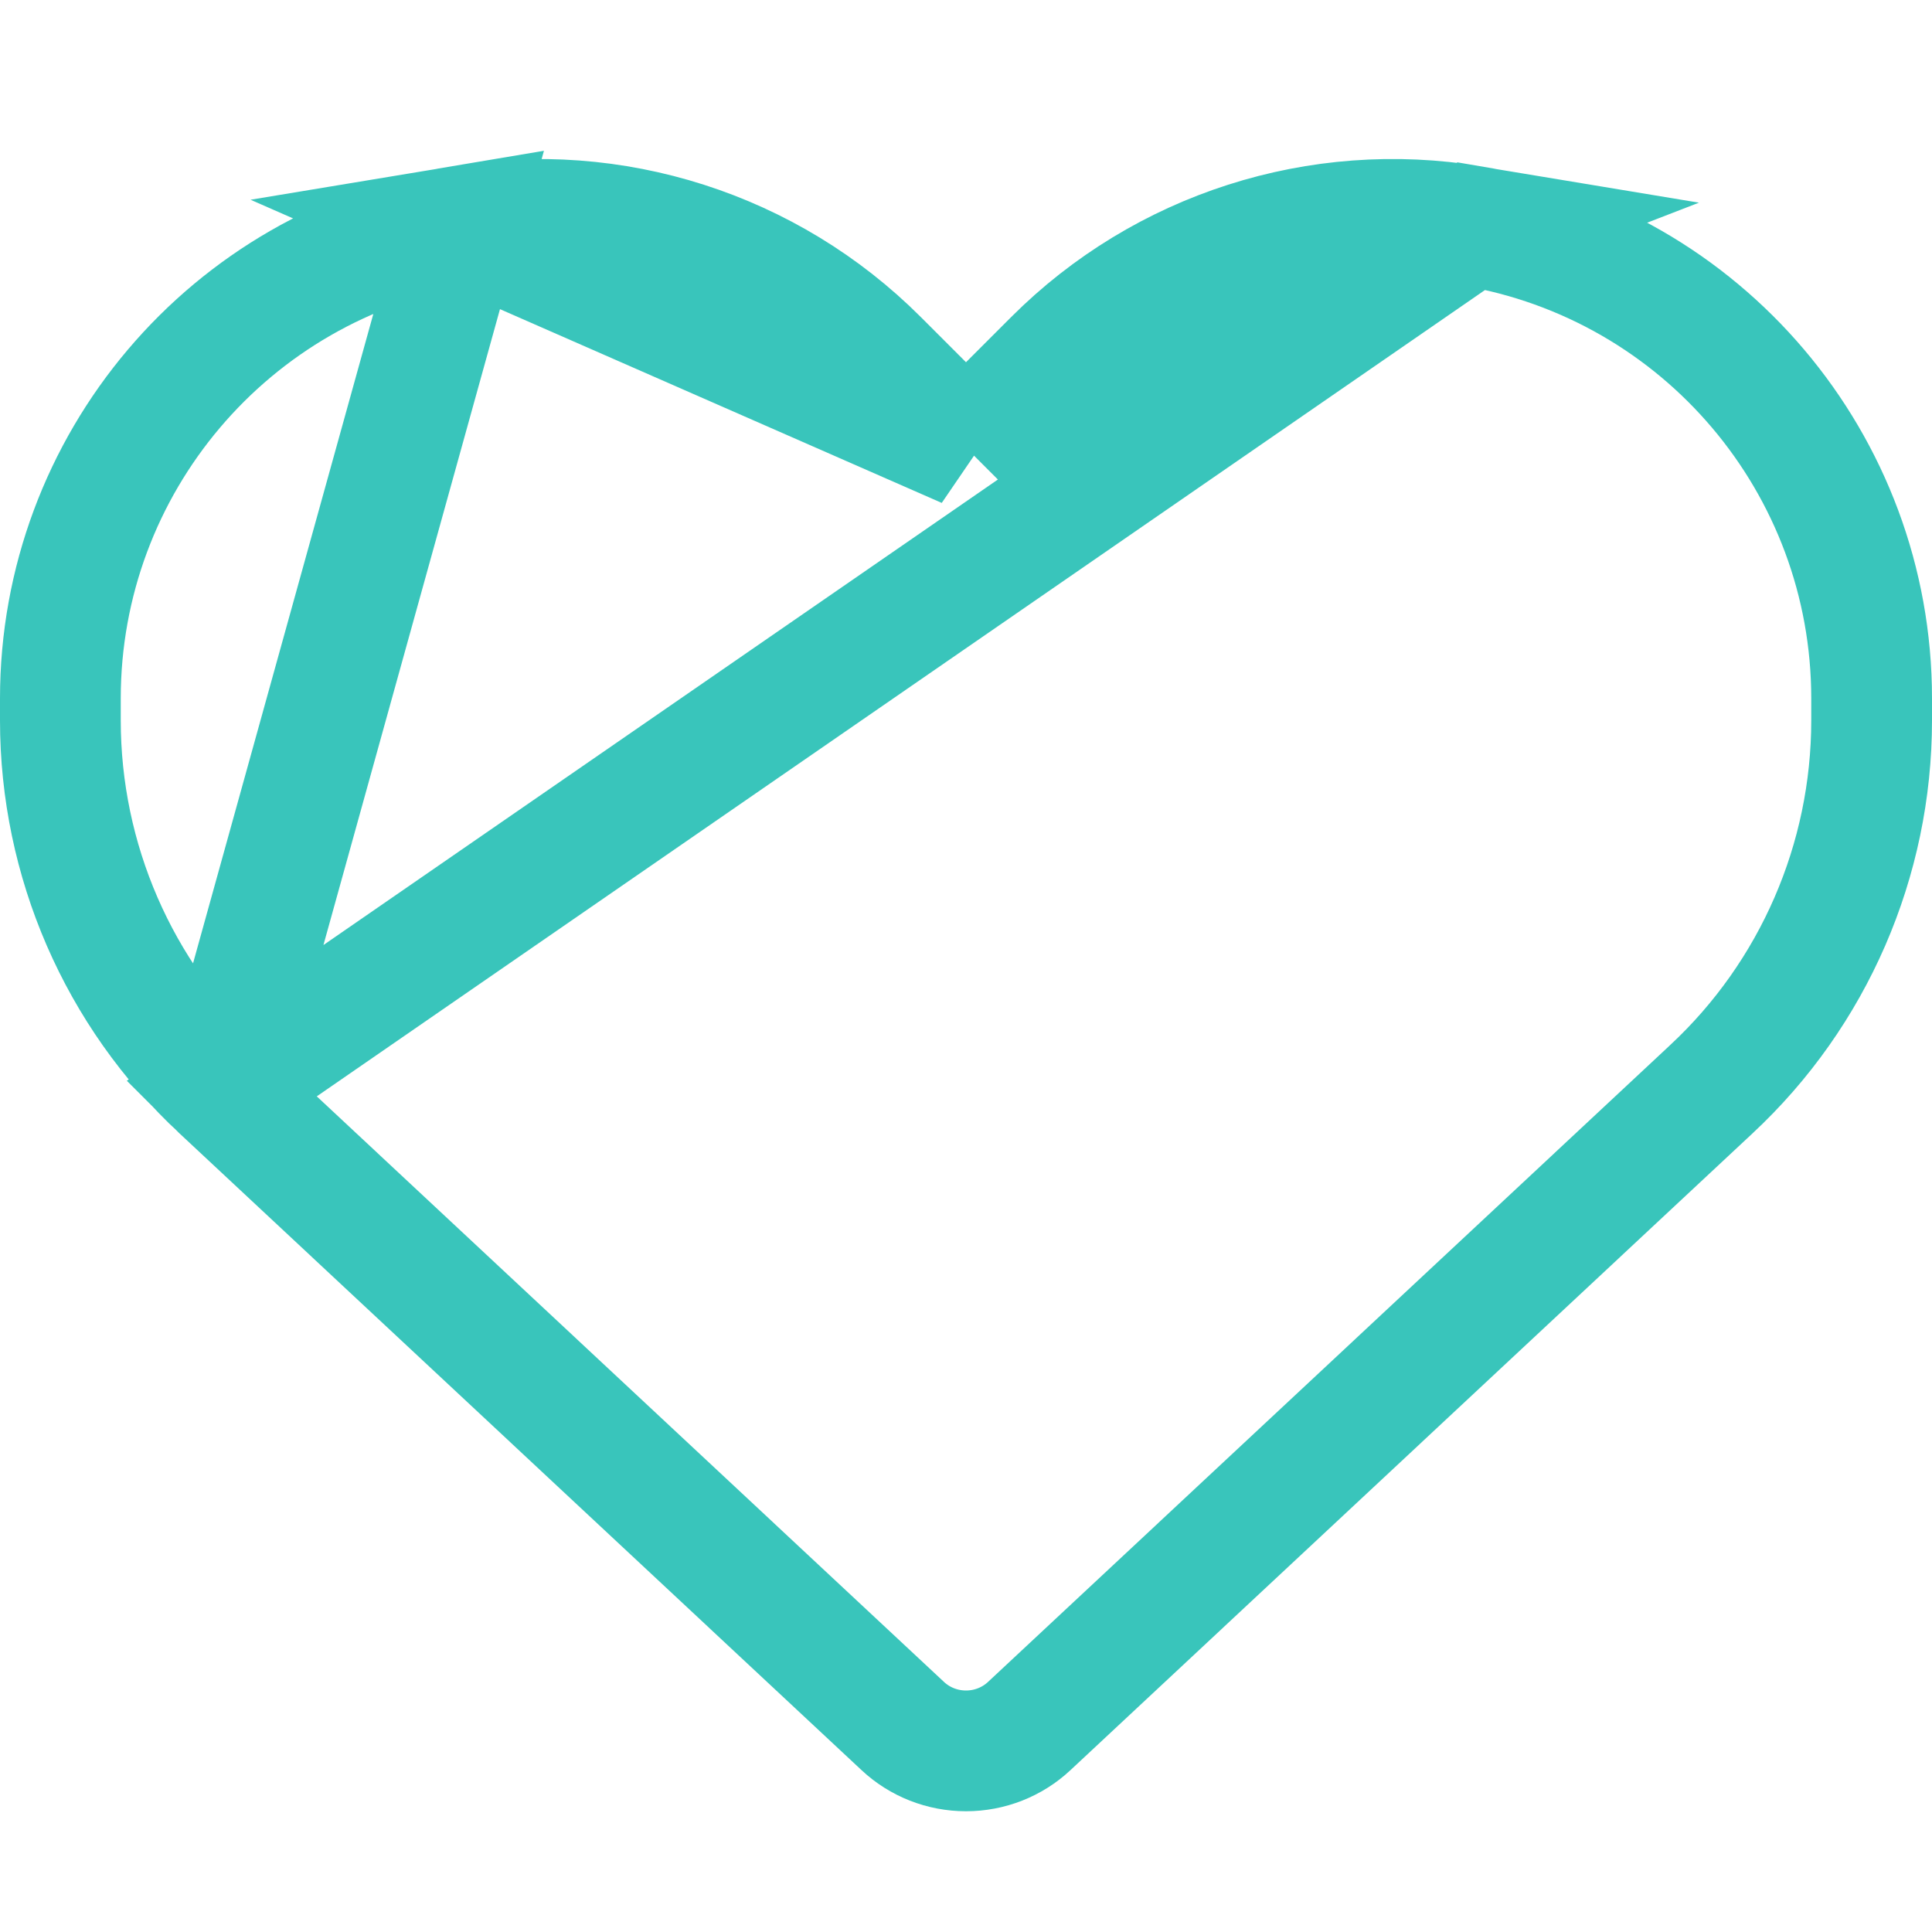 <svg width="16" height="16" viewBox="0 0 16 16" fill="none" xmlns="http://www.w3.org/2000/svg">
<path d="M1.828 9.021L1.829 9.022L7.476 14.294C7.617 14.426 7.804 14.5 8 14.5C8.196 14.5 8.383 14.426 8.524 14.294L14.171 9.022L14.172 9.021C15.02 8.232 15.5 7.124 15.5 5.966V5.784C15.5 3.844 14.099 2.19 12.187 1.871L1.828 9.021ZM1.828 9.021C0.98 8.232 0.5 7.124 0.5 5.966V5.784C0.5 3.844 1.901 2.19 3.813 1.871L1.828 9.021ZM8 3.707L7.646 3.353L7.271 2.978C6.367 2.074 5.079 1.66 3.814 1.871L8 3.707ZM8 3.707L8.354 3.353M8 3.707L8.354 3.353M8.354 3.353L8.729 2.978C9.633 2.074 10.921 1.66 12.186 1.871L8.354 3.353Z" stroke="#39C5BB"/>
</svg>
